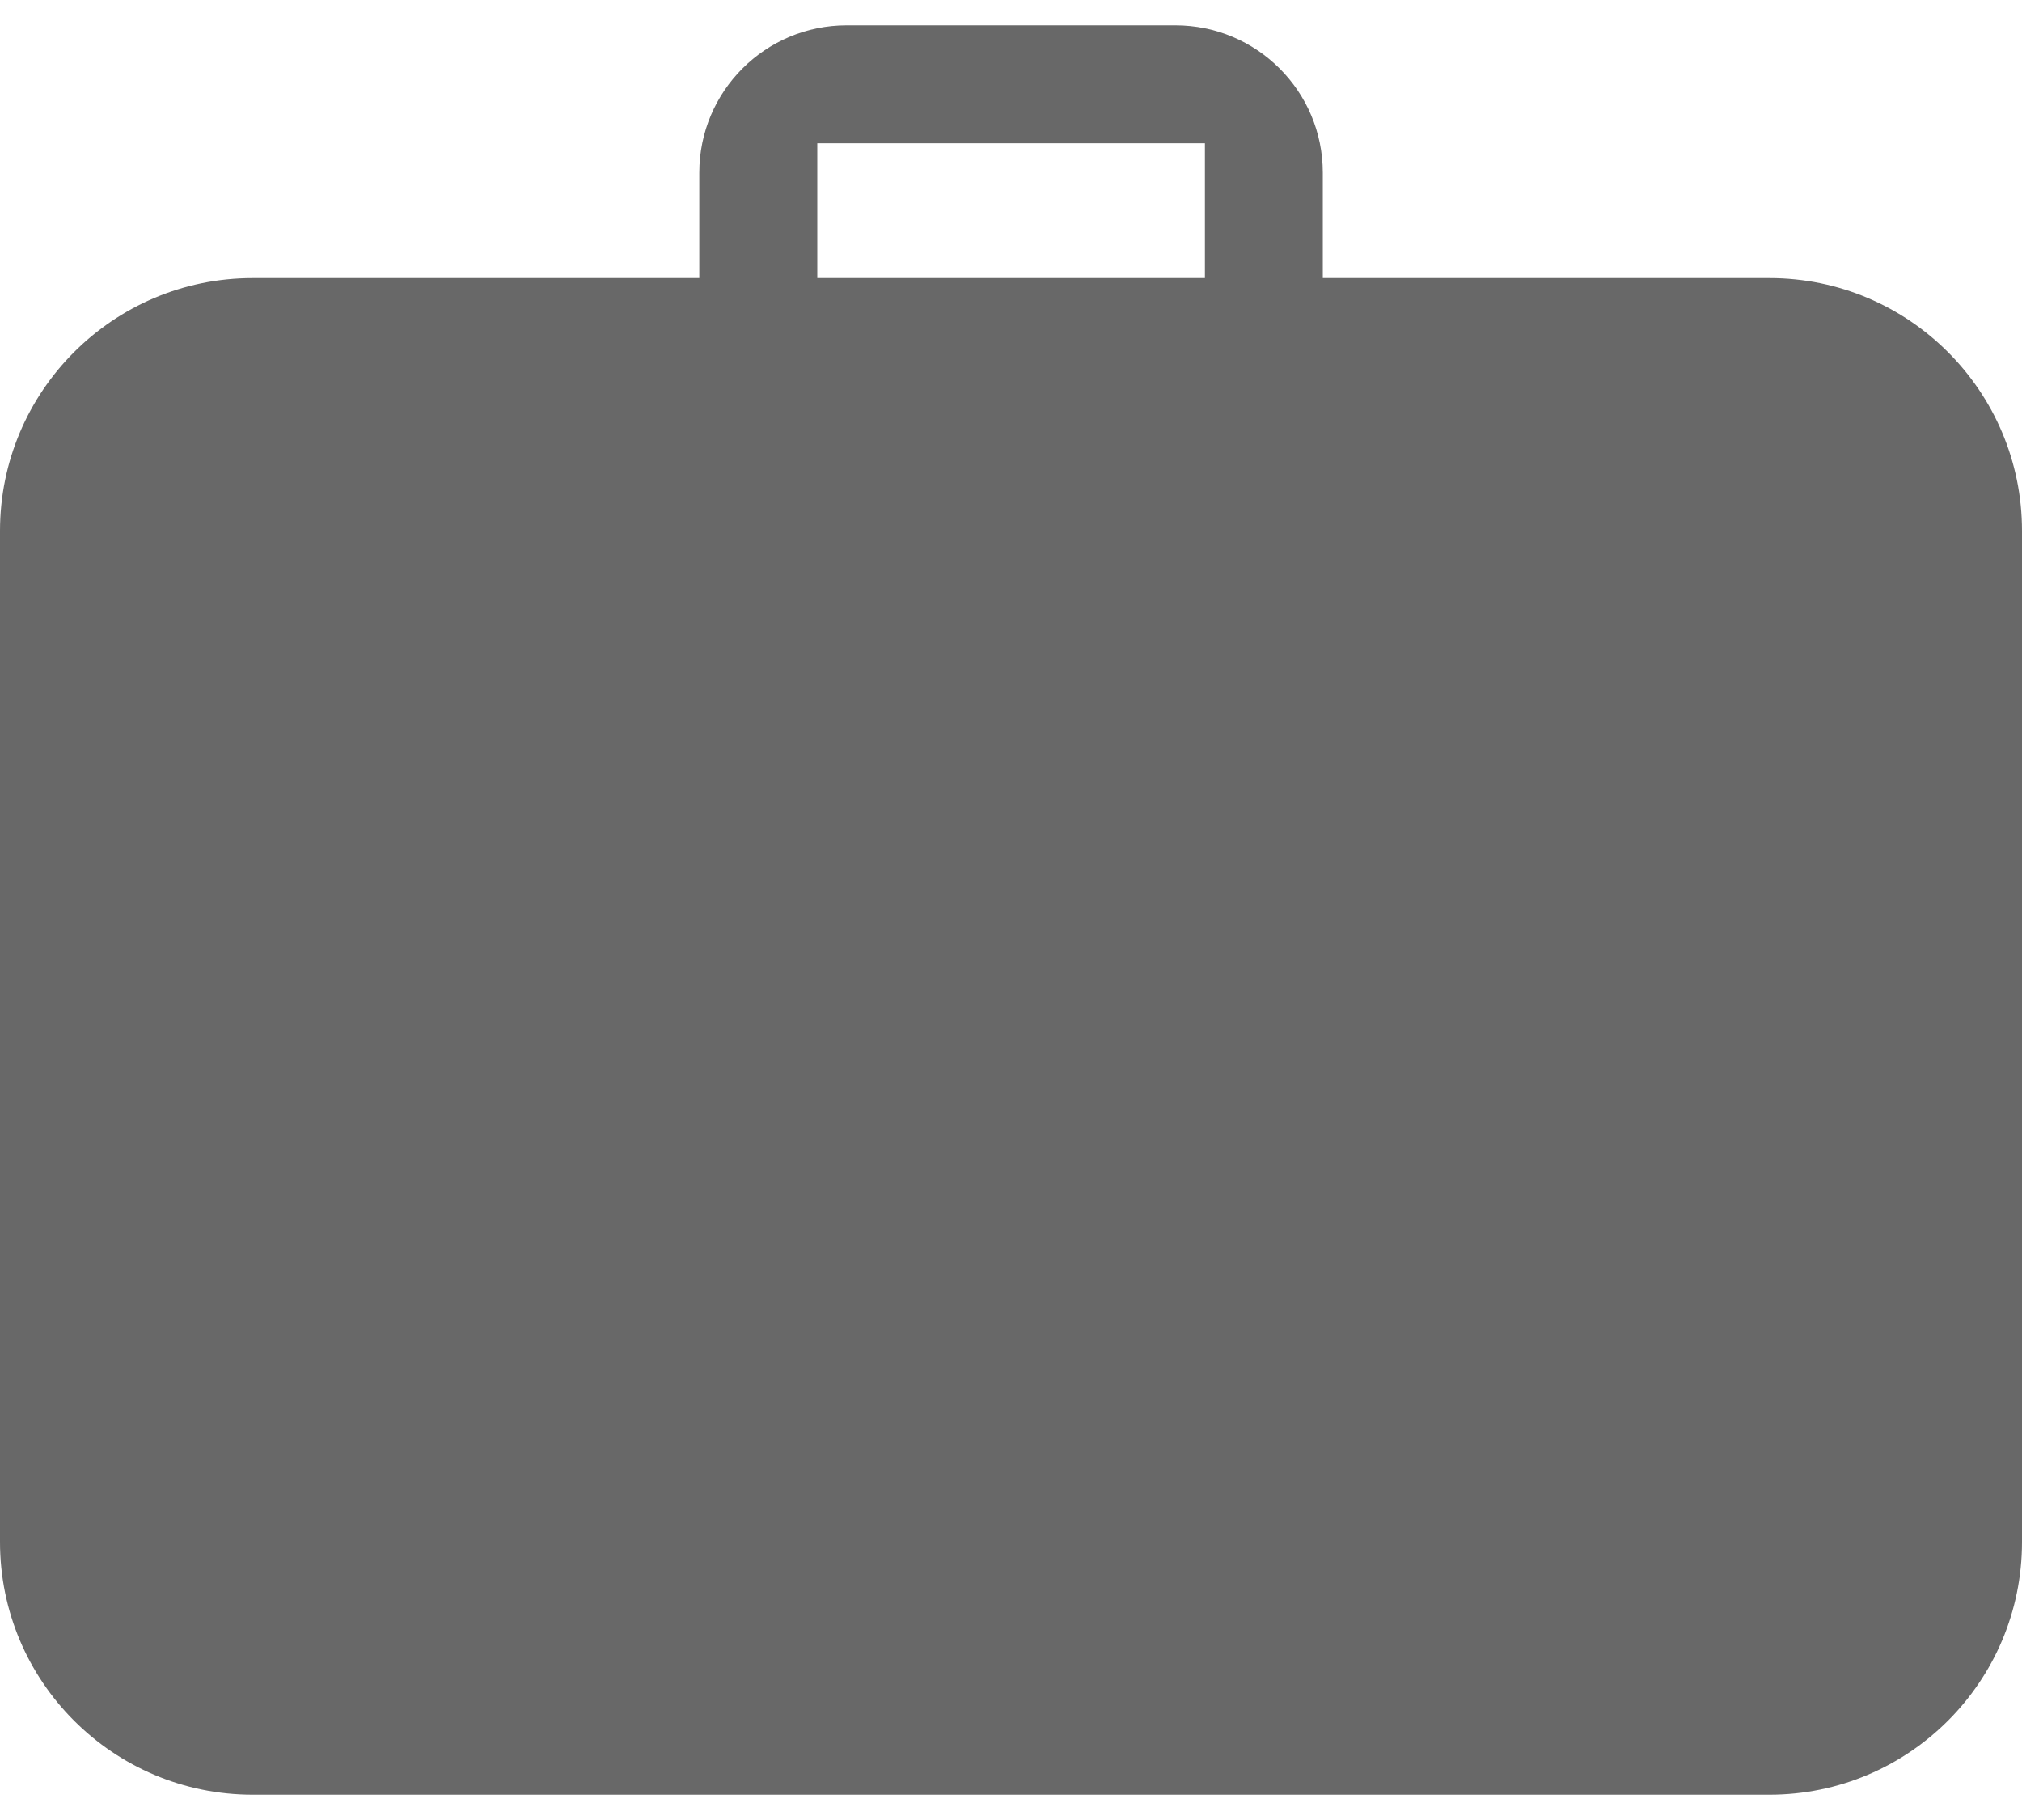 <svg width="20" height="18" viewBox="0 0 20 18"  fill="#686868" xmlns="http://www.w3.org/2000/svg">
    <path d="M17.501 2.75H13.084V1.708C13.084 0.903 12.431 0.25 11.625 0.25H8.375C7.57 0.25 6.917 0.903 6.917 1.708V2.75H2.5C1.12 2.75 0 3.87 0 5.25V15.251C0 16.63 1.12 17.75 2.5 17.75H17.501C18.881 17.75 20 16.63 20 15.251V5.25C20 3.87 18.881 2.75 17.501 2.75ZM11.918 2.75H8.084V1.417H11.918V2.75Z"/>
</svg>
